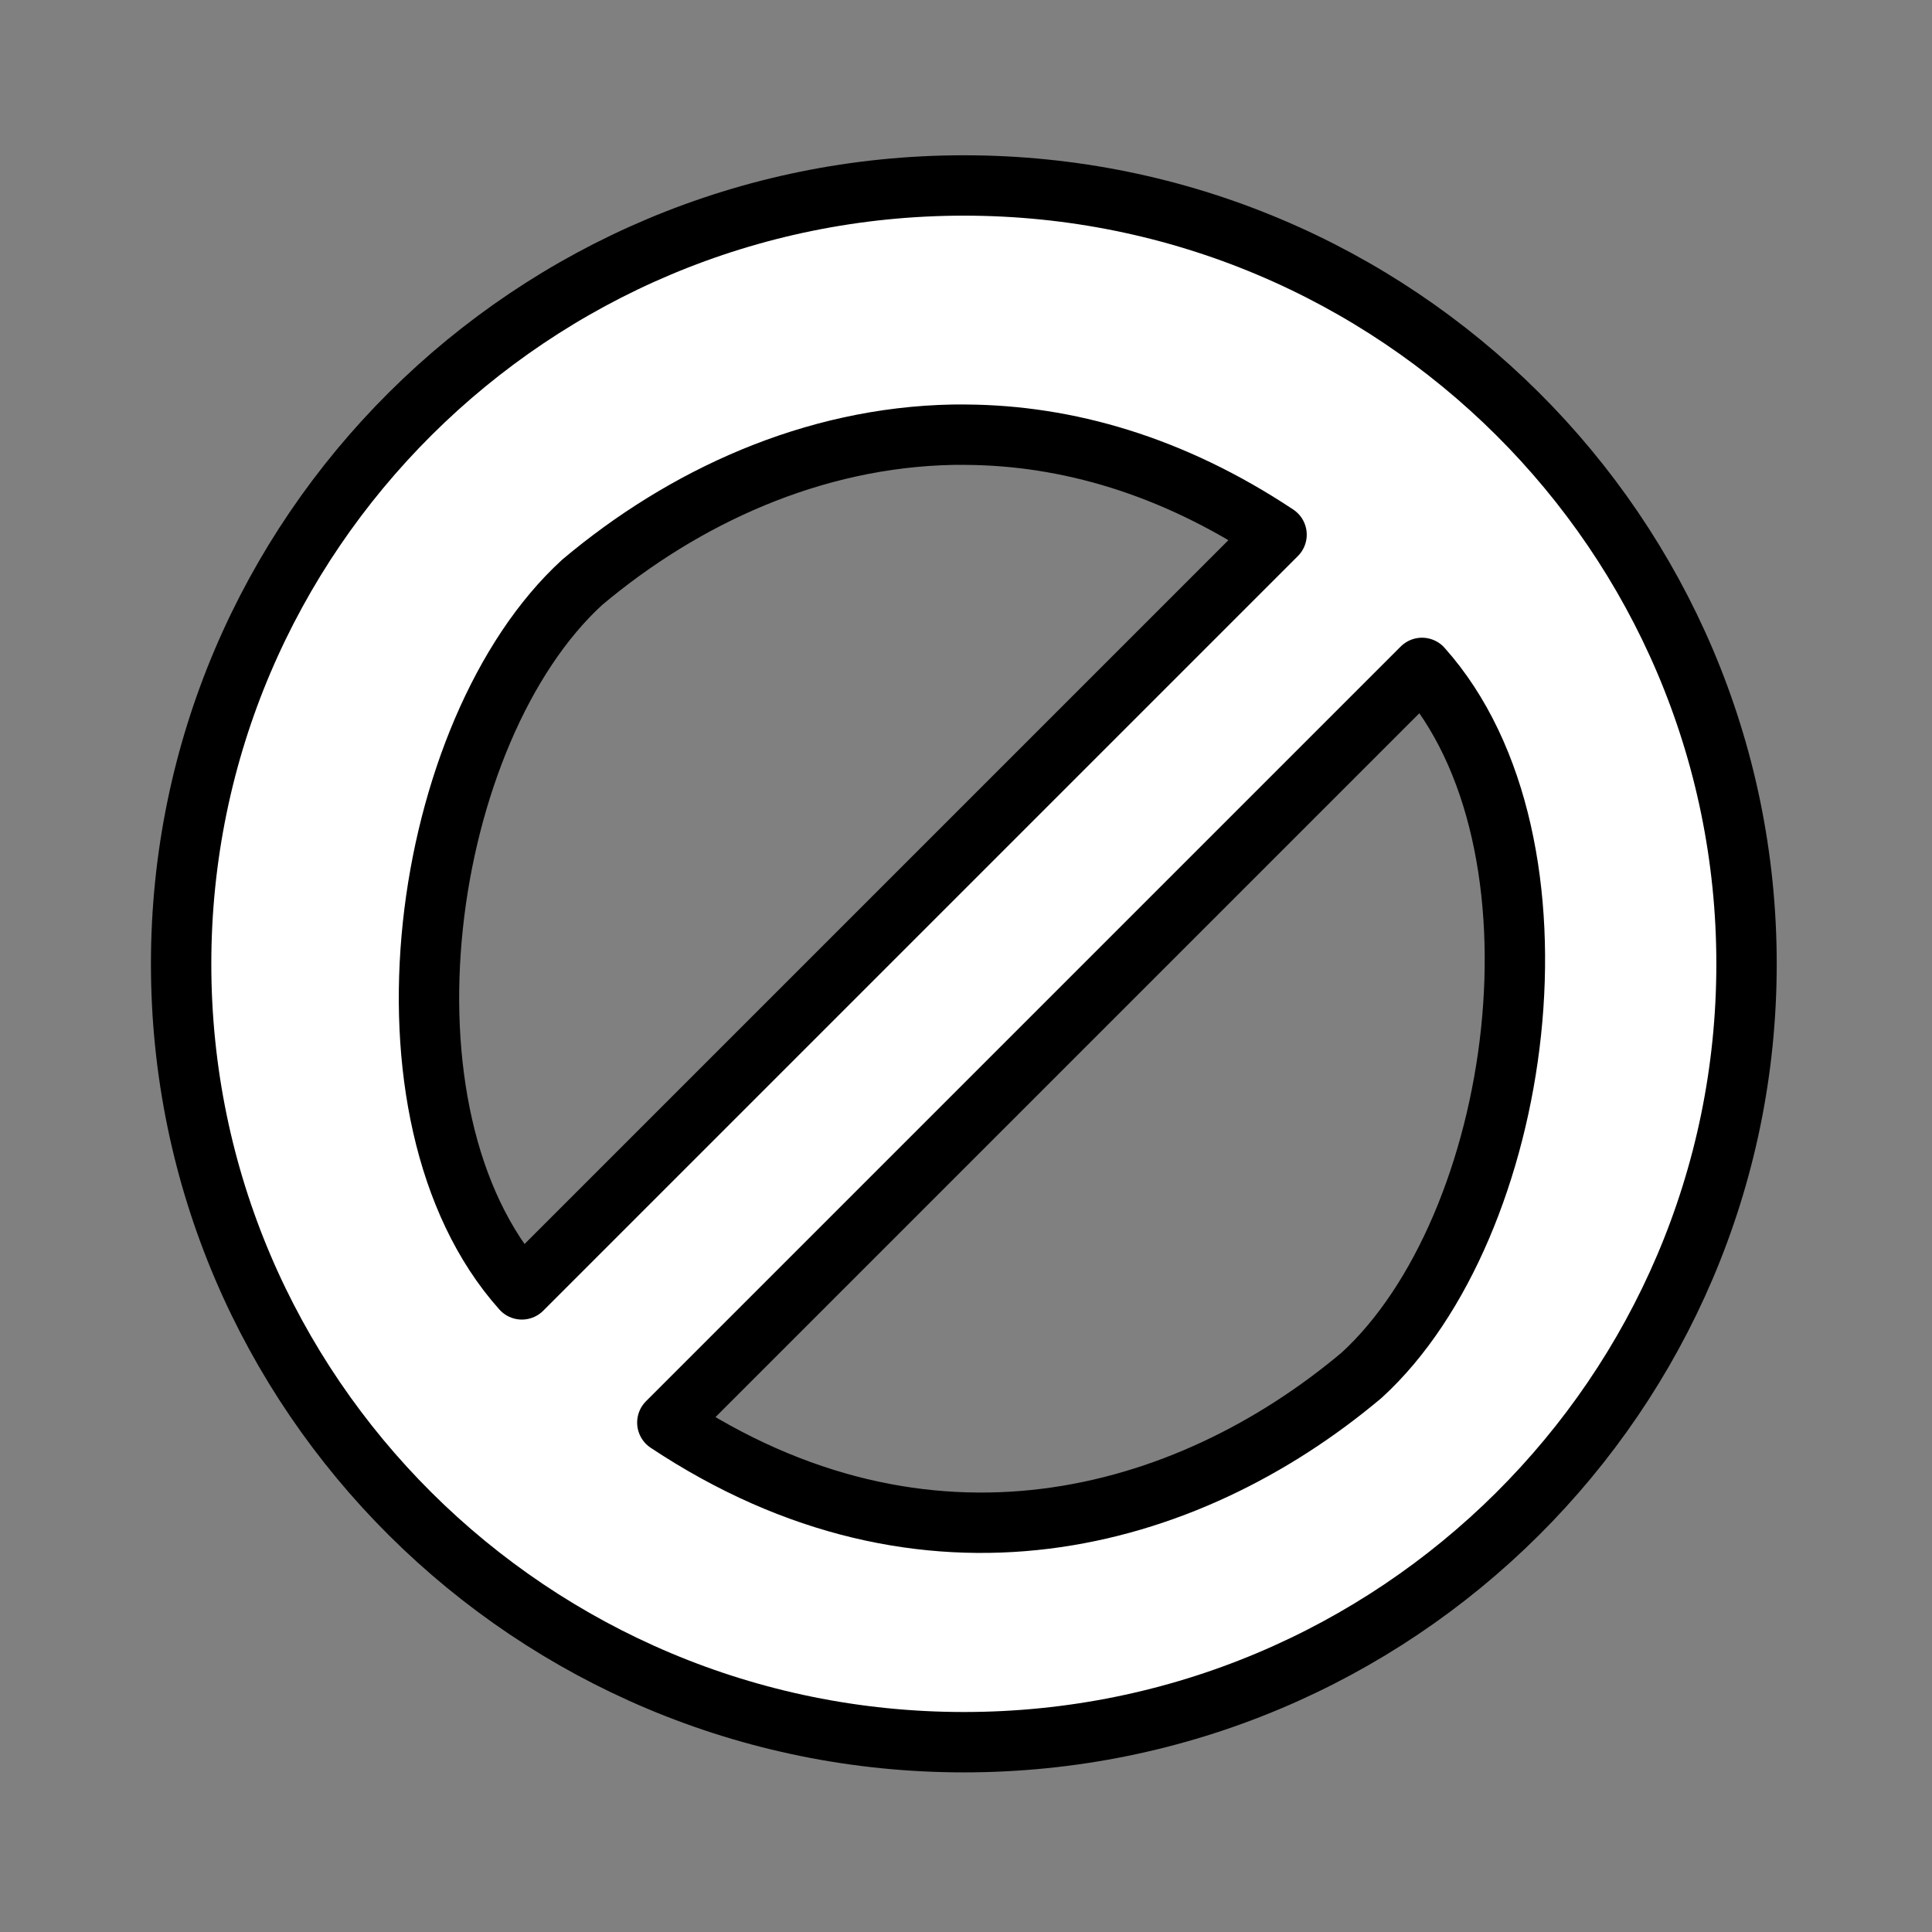 <?xml version="1.0" encoding="UTF-8" standalone="no"?>
<!-- Created with Inkscape (http://www.inkscape.org/) -->
<svg
   xmlns:dc="http://purl.org/dc/elements/1.1/"
   xmlns:cc="http://web.resource.org/cc/"
   xmlns:rdf="http://www.w3.org/1999/02/22-rdf-syntax-ns#"
   xmlns:svg="http://www.w3.org/2000/svg"
   xmlns="http://www.w3.org/2000/svg"
   xmlns:sodipodi="http://sodipodi.sourceforge.net/DTD/sodipodi-0.dtd"
   xmlns:inkscape="http://www.inkscape.org/namespaces/inkscape"
   width="320"
   height="320"
   id="svg2"
   sodipodi:version="0.32"
   inkscape:version="0.45.1"
   version="1.0"
   sodipodi:docbase="/home/aclark/CRK3/MMTk/images/msk"
   sodipodi:docname="MainDelete.svg"
   inkscape:output_extension="org.inkscape.output.svg.inkscape"
   inkscape:export-filename="/home/aclark/CRK3/MMTk/images/msk/MainQuit.png"
   inkscape:export-xdpi="9"
   inkscape:export-ydpi="9">
  <rect width="100%" height="100%" fill="#808080" stroke="none"/>
  <defs
     id="defs4" />
  <sodipodi:namedview
     id="base"
     pagecolor="#ffffff"
     bordercolor="#666666"
     borderopacity="1.0"
     gridtolerance="10000"
     guidetolerance="10"
     objecttolerance="10"
     inkscape:pageopacity="0.0"
     inkscape:pageshadow="2"
     inkscape:zoom="1.4"
     inkscape:cx="159.5736"
     inkscape:cy="158.28825"
     inkscape:document-units="px"
     inkscape:current-layer="layer1"
     width="320px"
     height="320px"
     showborder="true"
     inkscape:window-width="793"
     inkscape:window-height="842"
     inkscape:window-x="21"
     inkscape:window-y="104"
     showgrid="true" />
  <g
     inkscape:label="Layer 1"
     inkscape:groupmode="layer"
     id="layer1">
    <path
       style="opacity:1;fill:#ffffff;fill-opacity:1;stroke:#000000;stroke-width:10;stroke-linecap:round;stroke-linejoin:round;stroke-miterlimit:4;stroke-dasharray:none;stroke-dashoffset:4;stroke-opacity:1"
       d="M 159.656 30.719 C 88.093 30.719 30 88.488 30 159.656 C 30 230.825 88.093 288.563 159.656 288.562 C 231.219 288.562 289.281 230.825 289.281 159.656 C 289.281 88.488 231.219 30.719 159.656 30.719 z M 157.844 72 C 158.594 71.986 159.339 71.994 160.094 72 C 176.614 72.123 194.058 77.018 211.438 88.562 L 86.438 213.562 C 60.537 184.562 69.686 120.899 96.438 96.438 C 113.214 82.331 134.574 72.44 157.844 72 z M 235.531 110.625 C 261.431 139.625 252.283 203.32 225.531 227.781 C 196.365 252.305 153.311 264.042 110.531 235.625 L 235.531 110.625 z "
       id="path3281" />
  </g>
</svg>
